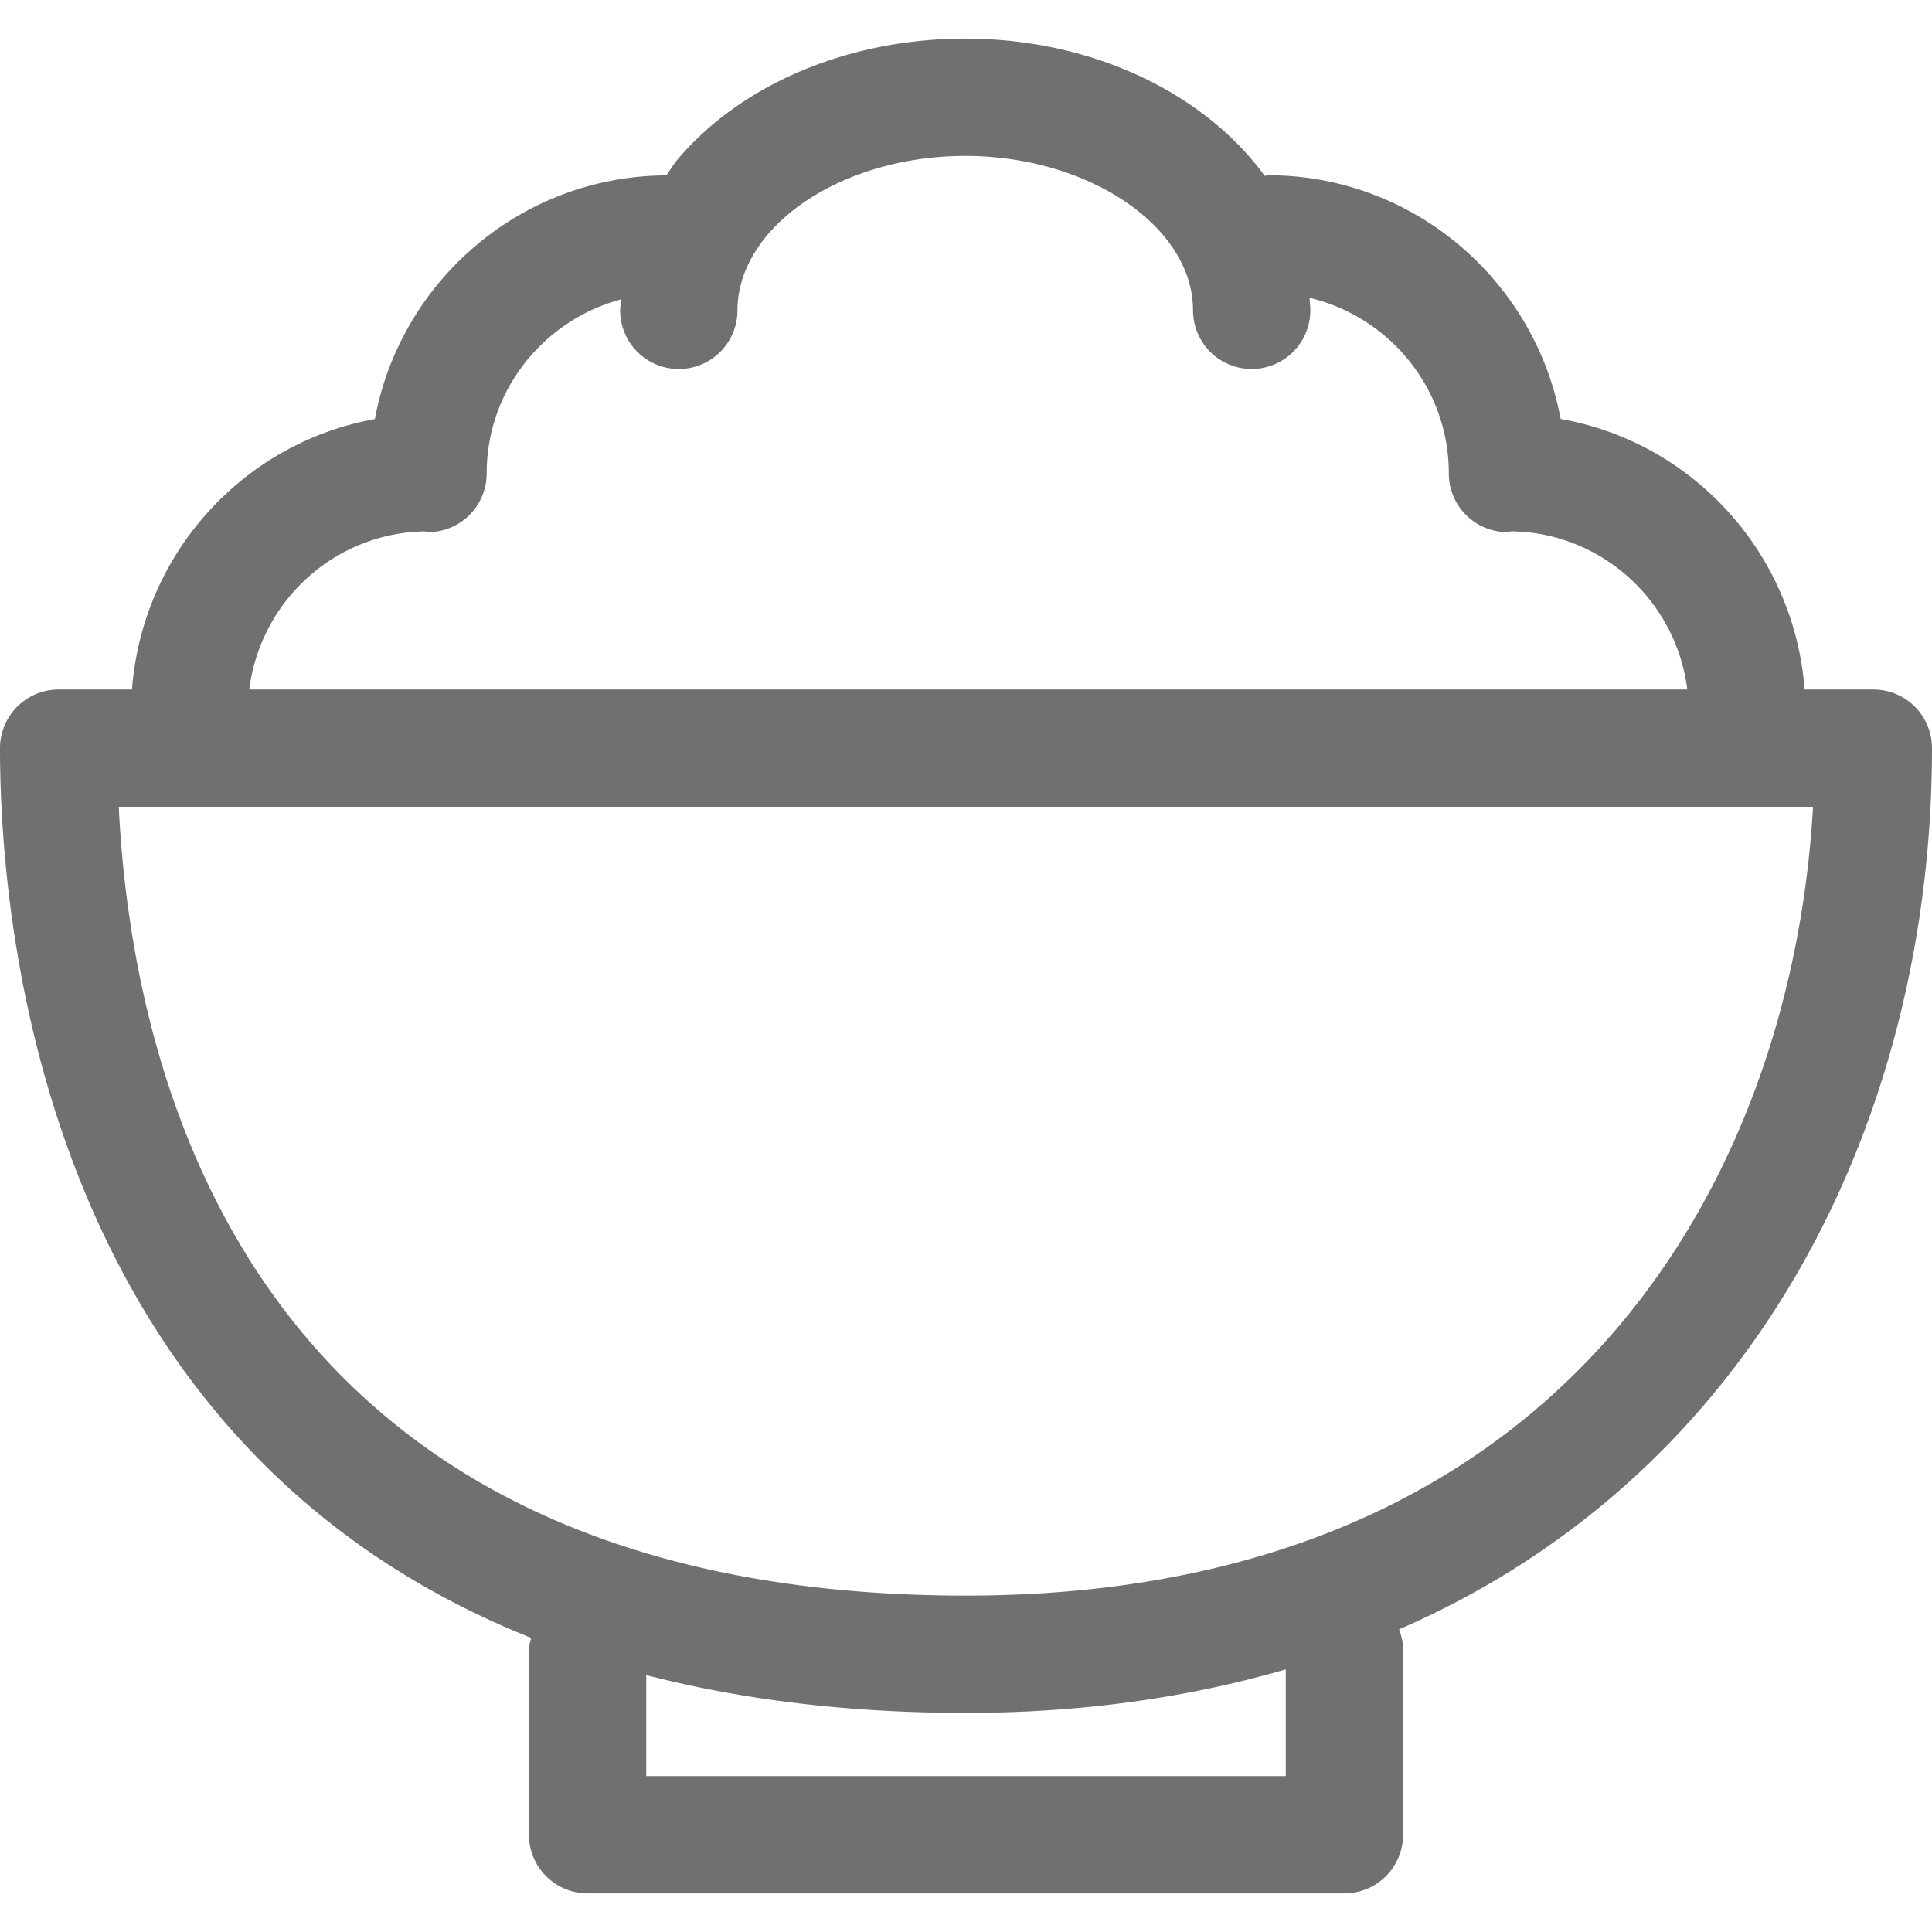 <?xml version="1.0" standalone="no"?><!DOCTYPE svg PUBLIC "-//W3C//DTD SVG 1.1//EN" "http://www.w3.org/Graphics/SVG/1.1/DTD/svg11.dtd"><svg t="1666187151132" class="icon" viewBox="0 0 1024 1024" version="1.1" xmlns="http://www.w3.org/2000/svg" p-id="2975" xmlns:xlink="http://www.w3.org/1999/xlink" width="200" height="200"><path d="M1024 396.536a31.08 31.08 0 0 0-31.096-31.088h-36.424c-5.504-72.272-59.176-130.96-129.304-143.392-13.672-73.384-77.904-129.184-155.176-129.184-0.6 0-1.096 0.304-1.672 0.336-31.568-43.384-90.832-72.744-158.752-72.744-61.4 0-118.304 23.832-152.24 63.824-2.352 2.776-4.112 5.784-6.192 8.664-76.968 0.344-140.872 56-154.456 129.168-69.856 12.648-123.248 71.256-128.744 143.336H31.088A31.08 31.08 0 0 0 0 396.536C0 493.144 24.12 765.6 281.528 868.096c-0.392 1.976-1.176 3.8-1.176 5.888v98.464a31.088 31.088 0 0 0 31.088 31.096h401.12a31.08 31.08 0 0 0 31.096-31.096v-98.464c0-3.664-0.92-7.104-2.104-10.384C935.048 779.352 1024 587.296 1024 396.536zM224.832 281.64c0.72 0.048 1.304 0.408 2.024 0.408a31.088 31.088 0 0 0 31.088-31.088c0-44.328 30.36-81.352 71.288-92.296-0.104 1.96-0.544 3.856-0.544 5.832a31.088 31.088 0 0 0 62.184 0c0-17.488 8.68-31.456 15.92-40.032 21.904-25.792 62.056-41.824 104.792-41.824 65.456 0 120.744 37.48 120.744 81.848a31.088 31.088 0 1 0 62.184 0c0-2.232-0.304-4.416-0.432-6.632 42.232 10.032 73.832 47.832 73.832 93.104a31.08 31.08 0 0 0 31.096 31.088c0.784 0 1.424-0.392 2.216-0.44 48.056 0.808 87.216 37.144 93.088 83.84H132.112c5.864-46.576 44.832-82.808 92.72-83.808z m456.648 659.72H342.528v-53.528c49.216 12.696 105.216 20.048 169.472 20.048 62.664 0 118.864-8.416 169.48-23.08v56.56zM512 845.696c-377.352 0-441.832-271.336-449.064-418.064h898.008c-11.36 199.528-133.44 418.064-448.944 418.064z" fill="#707070" p-id="2976"></path></svg>
